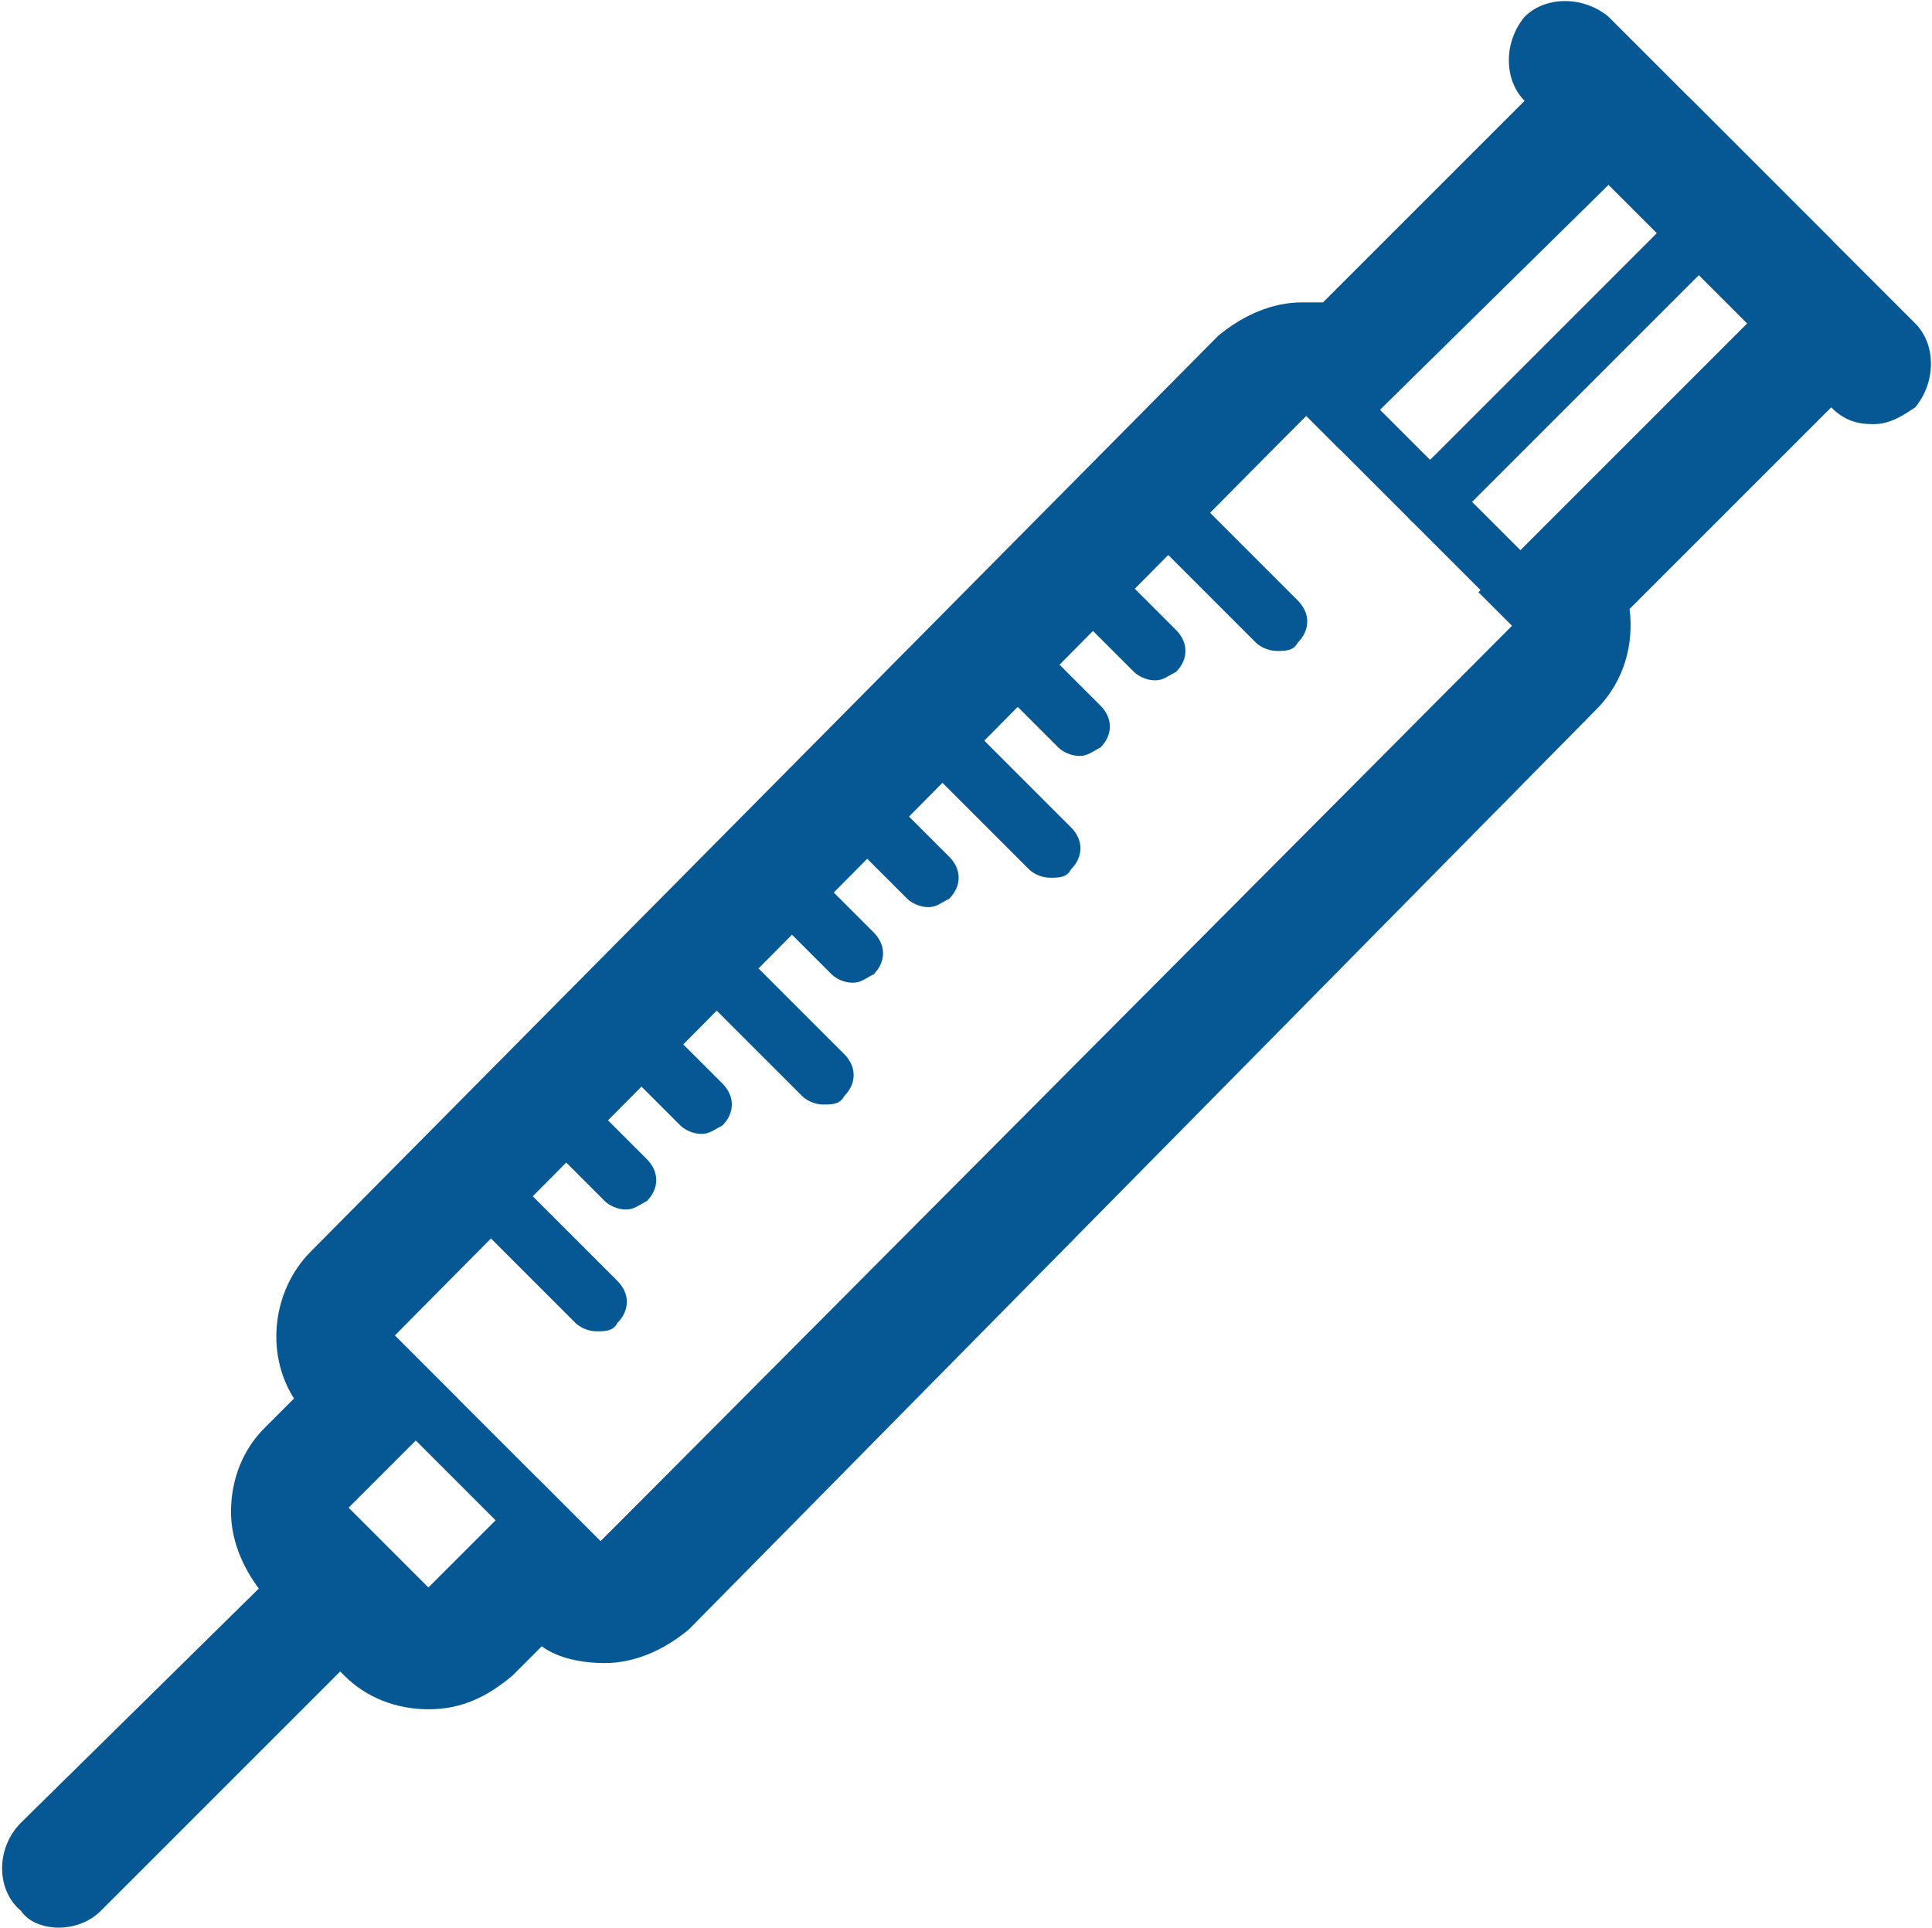 <?xml version="1.0" encoding="utf-8"?>
<!-- Generator: Adobe Illustrator 18.0.0, SVG Export Plug-In . SVG Version: 6.00 Build 0)  -->
<!DOCTYPE svg PUBLIC "-//W3C//DTD SVG 1.1//EN" "http://www.w3.org/Graphics/SVG/1.1/DTD/svg11.dtd">
<svg version="1.1" id="Layer_1" xmlns="http://www.w3.org/2000/svg" xmlns:xlink="http://www.w3.org/1999/xlink" x="0px" y="0px"
	 width="46px" height="45.9px" viewBox="0 0 46 45.9" enable-background="new 0 0 46 45.9" xml:space="preserve">
<g>
	<path fill="#055894" d="M1.4,45.9c-0.3,0-0.7-0.1-0.9-0.4c-0.6-0.5-0.6-1.5,0-2.1L7,37c0.6-0.6,1.5-0.5,2,0c0.5,0.6,0.4,1.5-0.1,2
		l-6.5,6.5C2.1,45.8,1.7,45.9,1.4,45.9"/>
	<path fill="#055894" d="M38.3,4.4l3.3,3.3l-6.4,6.4l0.8,0.8L14.3,36.7l-1.5-1.5l-2.6,2.6l-1.9-1.9l2.6-2.6l-1.5-1.5L31.1,9.9
		l0.8,0.8L38.3,4.4 M38.3,1.6c-0.7,0-1.4,0.3-2,0.8l-4.8,4.8c-0.2,0-0.3,0-0.5,0c-0.7,0-1.4,0.3-2,0.8L7.4,29.8
		c-0.9,0.9-1.1,2.4-0.4,3.5l-0.7,0.7c-0.5,0.5-0.8,1.2-0.8,2c0,0.7,0.3,1.4,0.8,2l1.9,1.9c0.5,0.5,1.2,0.8,2,0.8s1.4-0.3,2-0.8
		l0.7-0.7c0.4,0.3,1,0.4,1.5,0.4c0.7,0,1.4-0.3,2-0.8L38,16.9c0.7-0.7,0.9-1.6,0.8-2.4l4.8-4.8c0.5-0.5,0.8-1.2,0.8-2
		c0-0.7-0.3-1.4-0.8-2l-3.3-3.3C39.8,1.9,39.1,1.6,38.3,1.6"/>
	<path fill="#055894" d="M31.1,9.9l5,5L14.3,36.7l-5-5L31.1,9.9 M31.1,8.5c-0.4,0-0.7,0.1-1,0.4L8.3,30.7c-0.5,0.5-0.5,1.4,0,2l5,5
		c0.3,0.3,0.6,0.4,1,0.4c0.4,0,0.7-0.1,1-0.4L37,15.9c0.5-0.5,0.5-1.4,0-2l-5-5C31.8,8.7,31.5,8.5,31.1,8.5"/>
	<path fill="#055894" d="M44.6,10.1c-0.4,0-0.7-0.1-1-0.4l-7.3-7.3c-0.5-0.5-0.5-1.4,0-2c0.5-0.5,1.4-0.5,2,0l7.3,7.3
		c0.5,0.5,0.5,1.4,0,2C45.3,9.9,45,10.1,44.6,10.1z"/>
	<path fill="#055894" d="M30.4,15.5c-0.2,0-0.4-0.1-0.5-0.2l-2.4-2.4c-0.3-0.3-0.3-0.7,0-1c0.3-0.3,0.7-0.3,1,0l2.4,2.4
		c0.3,0.3,0.3,0.7,0,1C30.8,15.5,30.6,15.5,30.4,15.5z"/>
	<path fill="#055894" d="M27.5,16.2c-0.2,0-0.4-0.1-0.5-0.2l-1.4-1.4c-0.3-0.3-0.3-0.7,0-1c0.3-0.3,0.7-0.3,1,0L28,15
		c0.3,0.3,0.3,0.7,0,1C27.8,16.1,27.7,16.2,27.5,16.2z"/>
	<path fill="#055894" d="M25.7,18c-0.2,0-0.4-0.1-0.5-0.2l-1.4-1.4c-0.3-0.3-0.3-0.7,0-1c0.3-0.3,0.7-0.3,1,0l1.4,1.4
		c0.3,0.3,0.3,0.7,0,1C26,17.9,25.9,18,25.7,18z"/>
	<path fill="#055894" d="M25,20.9c-0.2,0-0.4-0.1-0.5-0.2l-2.4-2.4c-0.3-0.3-0.3-0.7,0-1c0.3-0.3,0.7-0.3,1,0l2.4,2.4
		c0.3,0.3,0.3,0.7,0,1C25.4,20.9,25.2,20.9,25,20.9z"/>
	<path fill="#055894" d="M22.1,21.6c-0.2,0-0.4-0.1-0.5-0.2L20.2,20c-0.3-0.3-0.3-0.7,0-1c0.3-0.3,0.7-0.3,1,0l1.4,1.4
		c0.3,0.3,0.3,0.7,0,1C22.4,21.5,22.3,21.6,22.1,21.6z"/>
	<path fill="#055894" d="M20.3,23.4c-0.2,0-0.4-0.1-0.5-0.2l-1.4-1.4c-0.3-0.3-0.3-0.7,0-1c0.3-0.3,0.7-0.3,1,0l1.4,1.4
		c0.3,0.3,0.3,0.7,0,1C20.6,23.3,20.5,23.4,20.3,23.4z"/>
	<path fill="#055894" d="M19.6,26.3c-0.2,0-0.4-0.1-0.5-0.2l-2.4-2.4c-0.3-0.3-0.3-0.7,0-1c0.3-0.3,0.7-0.3,1,0l2.4,2.4
		c0.3,0.3,0.3,0.7,0,1C20,26.3,19.8,26.3,19.6,26.3z"/>
	<path fill="#055894" d="M16.7,27c-0.2,0-0.4-0.1-0.5-0.2l-1.4-1.4c-0.3-0.3-0.3-0.7,0-1c0.3-0.3,0.7-0.3,1,0l1.4,1.4
		c0.3,0.3,0.3,0.7,0,1C17,26.9,16.9,27,16.7,27z"/>
	<path fill="#055894" d="M14.9,28.8c-0.2,0-0.4-0.1-0.5-0.2L13,27.2c-0.3-0.3-0.3-0.7,0-1c0.3-0.3,0.7-0.3,1,0l1.4,1.4
		c0.3,0.3,0.3,0.7,0,1C15.2,28.7,15.1,28.8,14.9,28.8z"/>
	<path fill="#055894" d="M14.2,31.7c-0.2,0-0.4-0.1-0.5-0.2l-2.4-2.4c-0.3-0.3-0.3-0.7,0-1c0.3-0.3,0.7-0.3,1,0l2.4,2.4
		c0.3,0.3,0.3,0.7,0,1C14.6,31.7,14.4,31.7,14.2,31.7z"/>
	<path fill="#055894" d="M34.1,12.6c-0.2,0-0.4-0.1-0.5-0.2c-0.3-0.3-0.3-0.7,0-1l6.2-6.2c0.3-0.3,0.7-0.3,1,0c0.3,0.3,0.3,0.7,0,1
		l-6.2,6.2C34.5,12.5,34.3,12.6,34.1,12.6z"/>
</g>
</svg>
